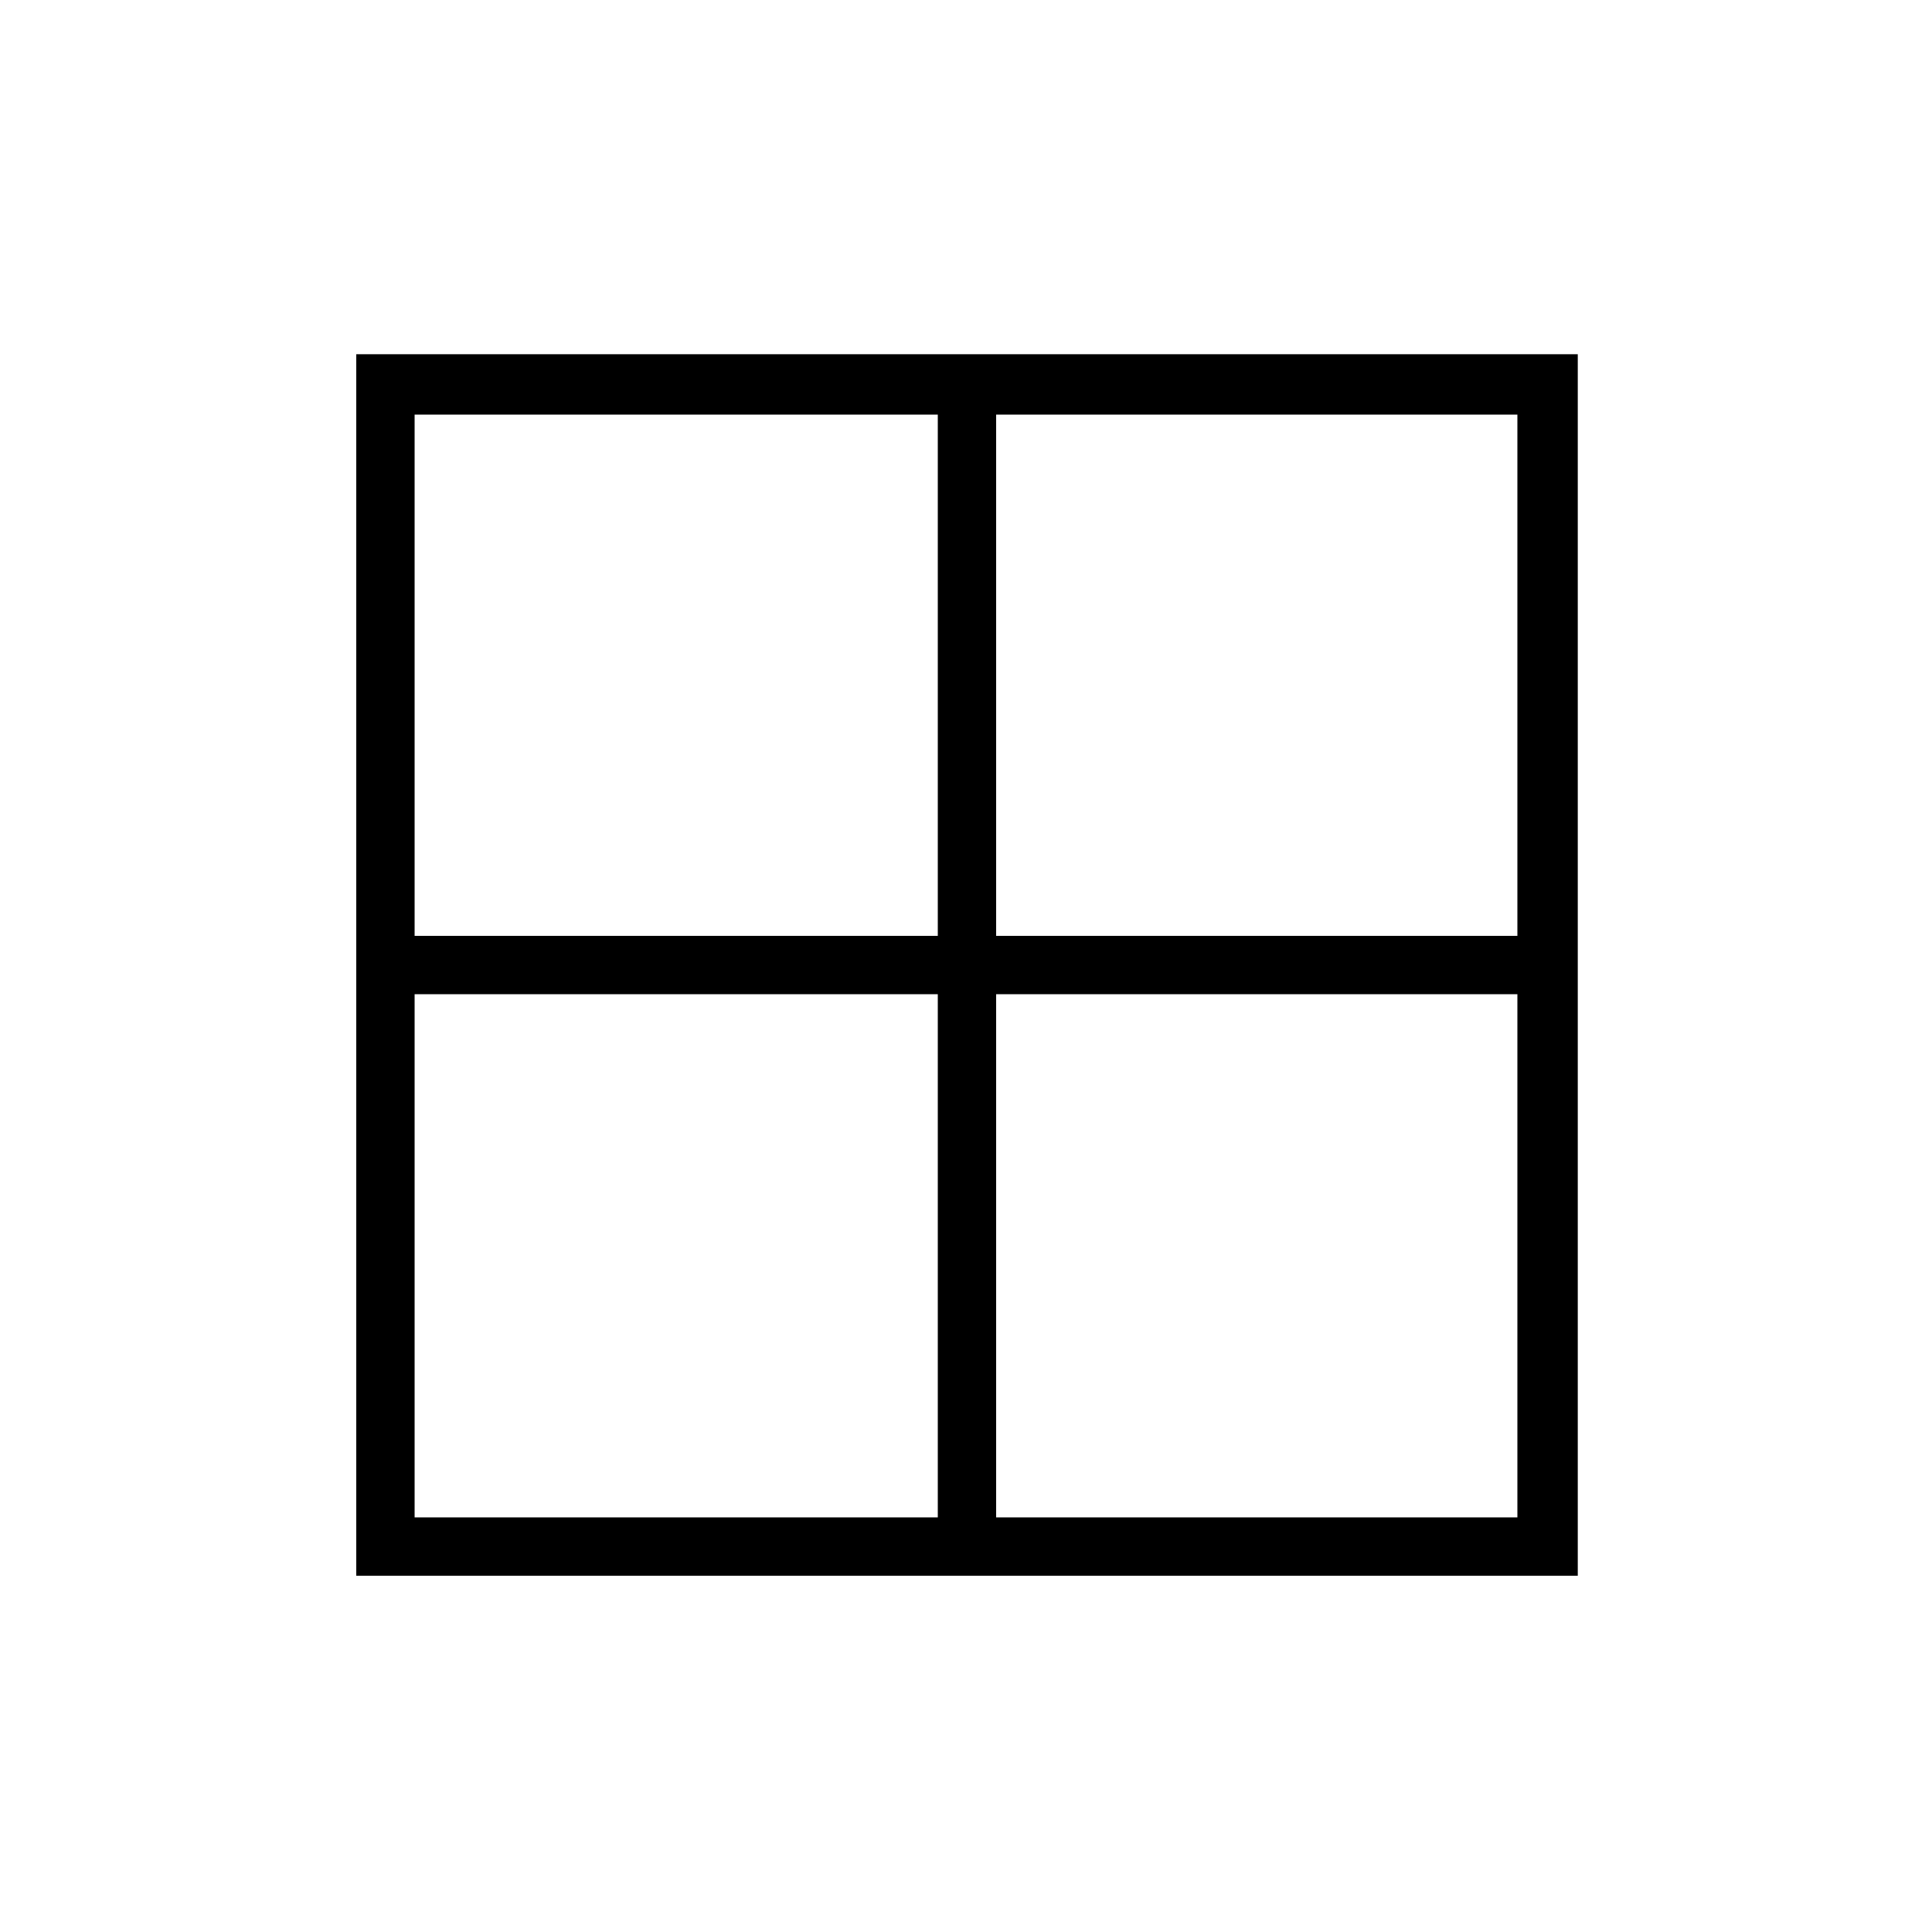 <svg xmlns="http://www.w3.org/2000/svg" height="20" width="20"><path d="M3.688 16.312V3.667H16.333V16.312ZM15.708 15.708V10.292H10.312V15.708ZM15.708 4.292H10.312V9.688H15.708ZM4.292 4.292V9.688H9.708V4.292ZM4.292 15.708H9.708V10.292H4.292Z"/></svg>